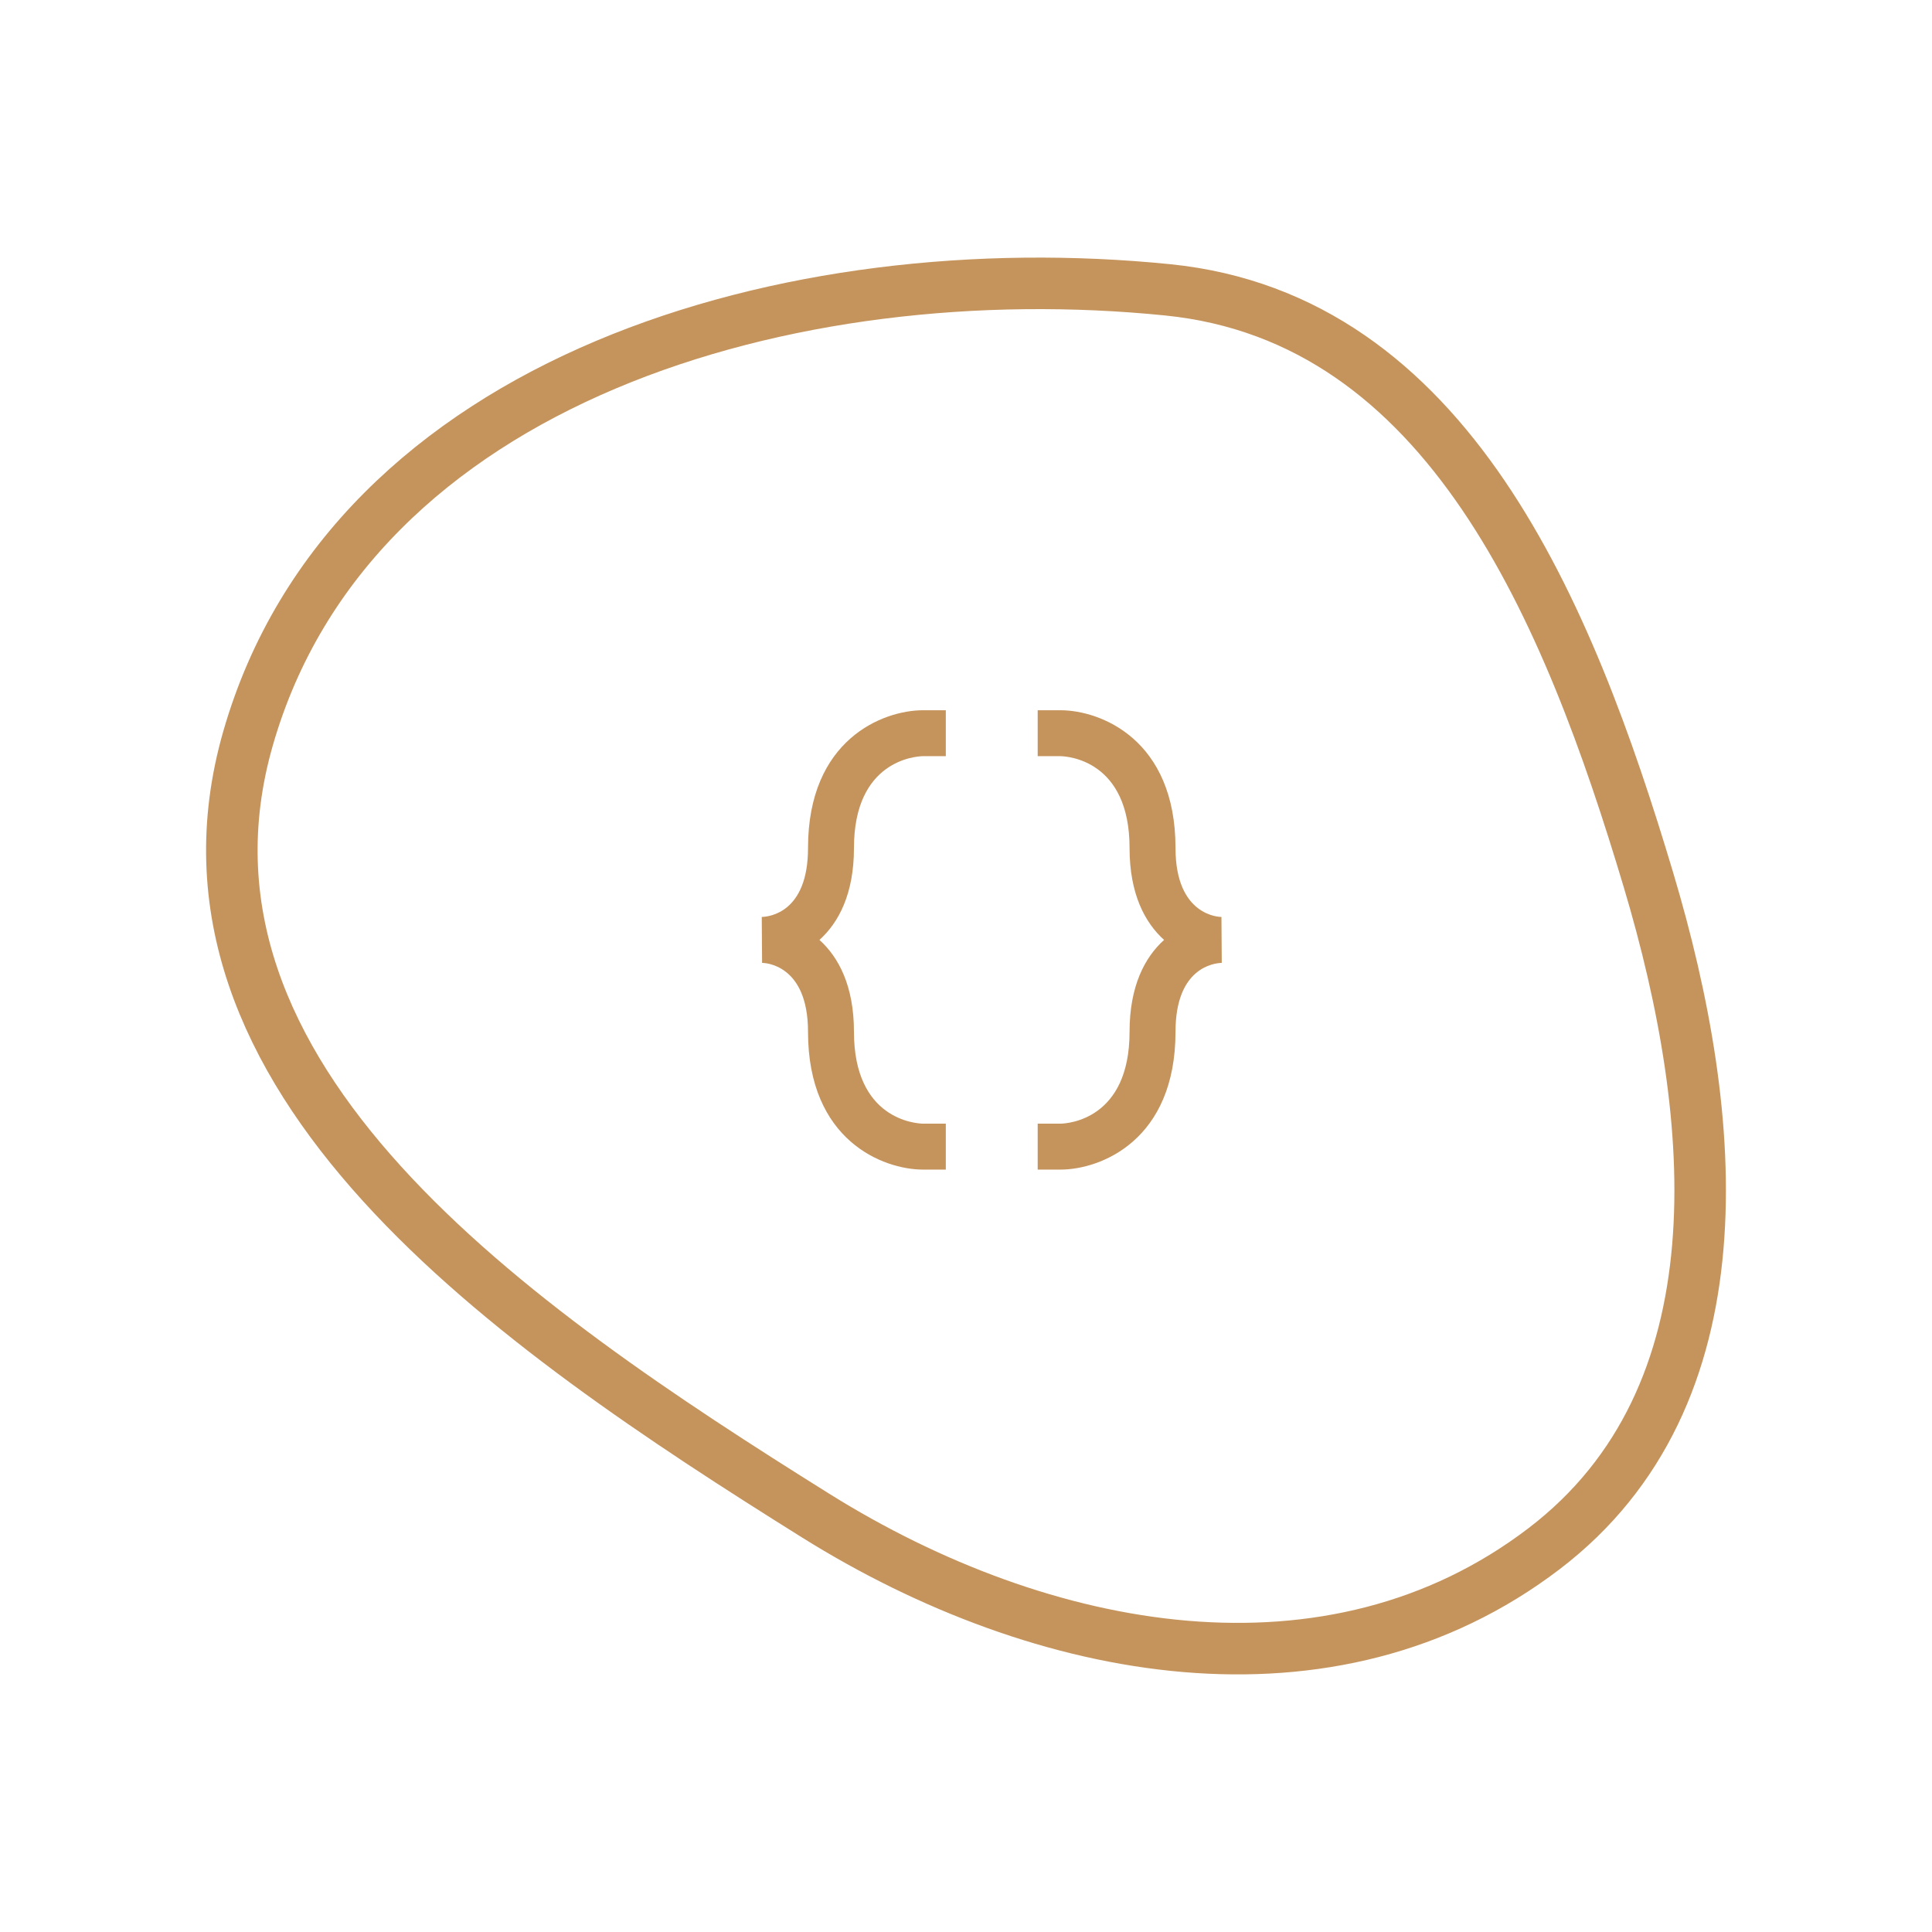 <svg width="150" height="150" viewBox="0 0 150 150" fill="none" xmlns="http://www.w3.org/2000/svg">
<path d="M71.65 90.807H73.433V87.241H71.67C71.121 87.23 66.301 86.932 66.301 80.108C66.301 76.554 65.115 74.32 63.622 72.975C65.115 71.63 66.301 69.396 66.301 65.842C66.301 59.018 71.121 58.72 71.65 58.709H73.433V55.143H71.647C68.564 55.15 62.734 57.397 62.734 65.842C62.734 70.835 59.742 71.174 59.143 71.192L59.168 74.758C59.314 74.758 62.734 74.819 62.734 80.108C62.734 88.553 68.564 90.8 71.65 90.807ZM94.832 71.192C94.686 71.192 91.266 71.131 91.266 65.842C91.266 57.397 85.436 55.15 82.35 55.143H80.566V58.709H82.33C82.879 58.72 87.699 59.018 87.699 65.842C87.699 69.396 88.885 71.63 90.378 72.975C88.885 74.32 87.699 76.554 87.699 80.108C87.699 86.932 82.879 87.23 82.35 87.241H80.566V90.807H82.353C85.436 90.8 91.266 88.553 91.266 80.108C91.266 75.115 94.258 74.776 94.857 74.758L94.832 71.192Z" fill="#C5945C"/>
<path fill-rule="evenodd" clip-rule="evenodd" d="M90.661 22.503C112.43 24.702 121.762 47.5 127.984 68.308C133.535 86.873 135.357 108.427 119.886 120.236C103.347 132.86 80.973 128.704 63.319 117.667C39.901 103.026 11.672 83.73 19.259 57.324C27.295 29.353 61.49 19.556 90.661 22.503Z" stroke="#C5945C" stroke-width="4"/>
</svg>

